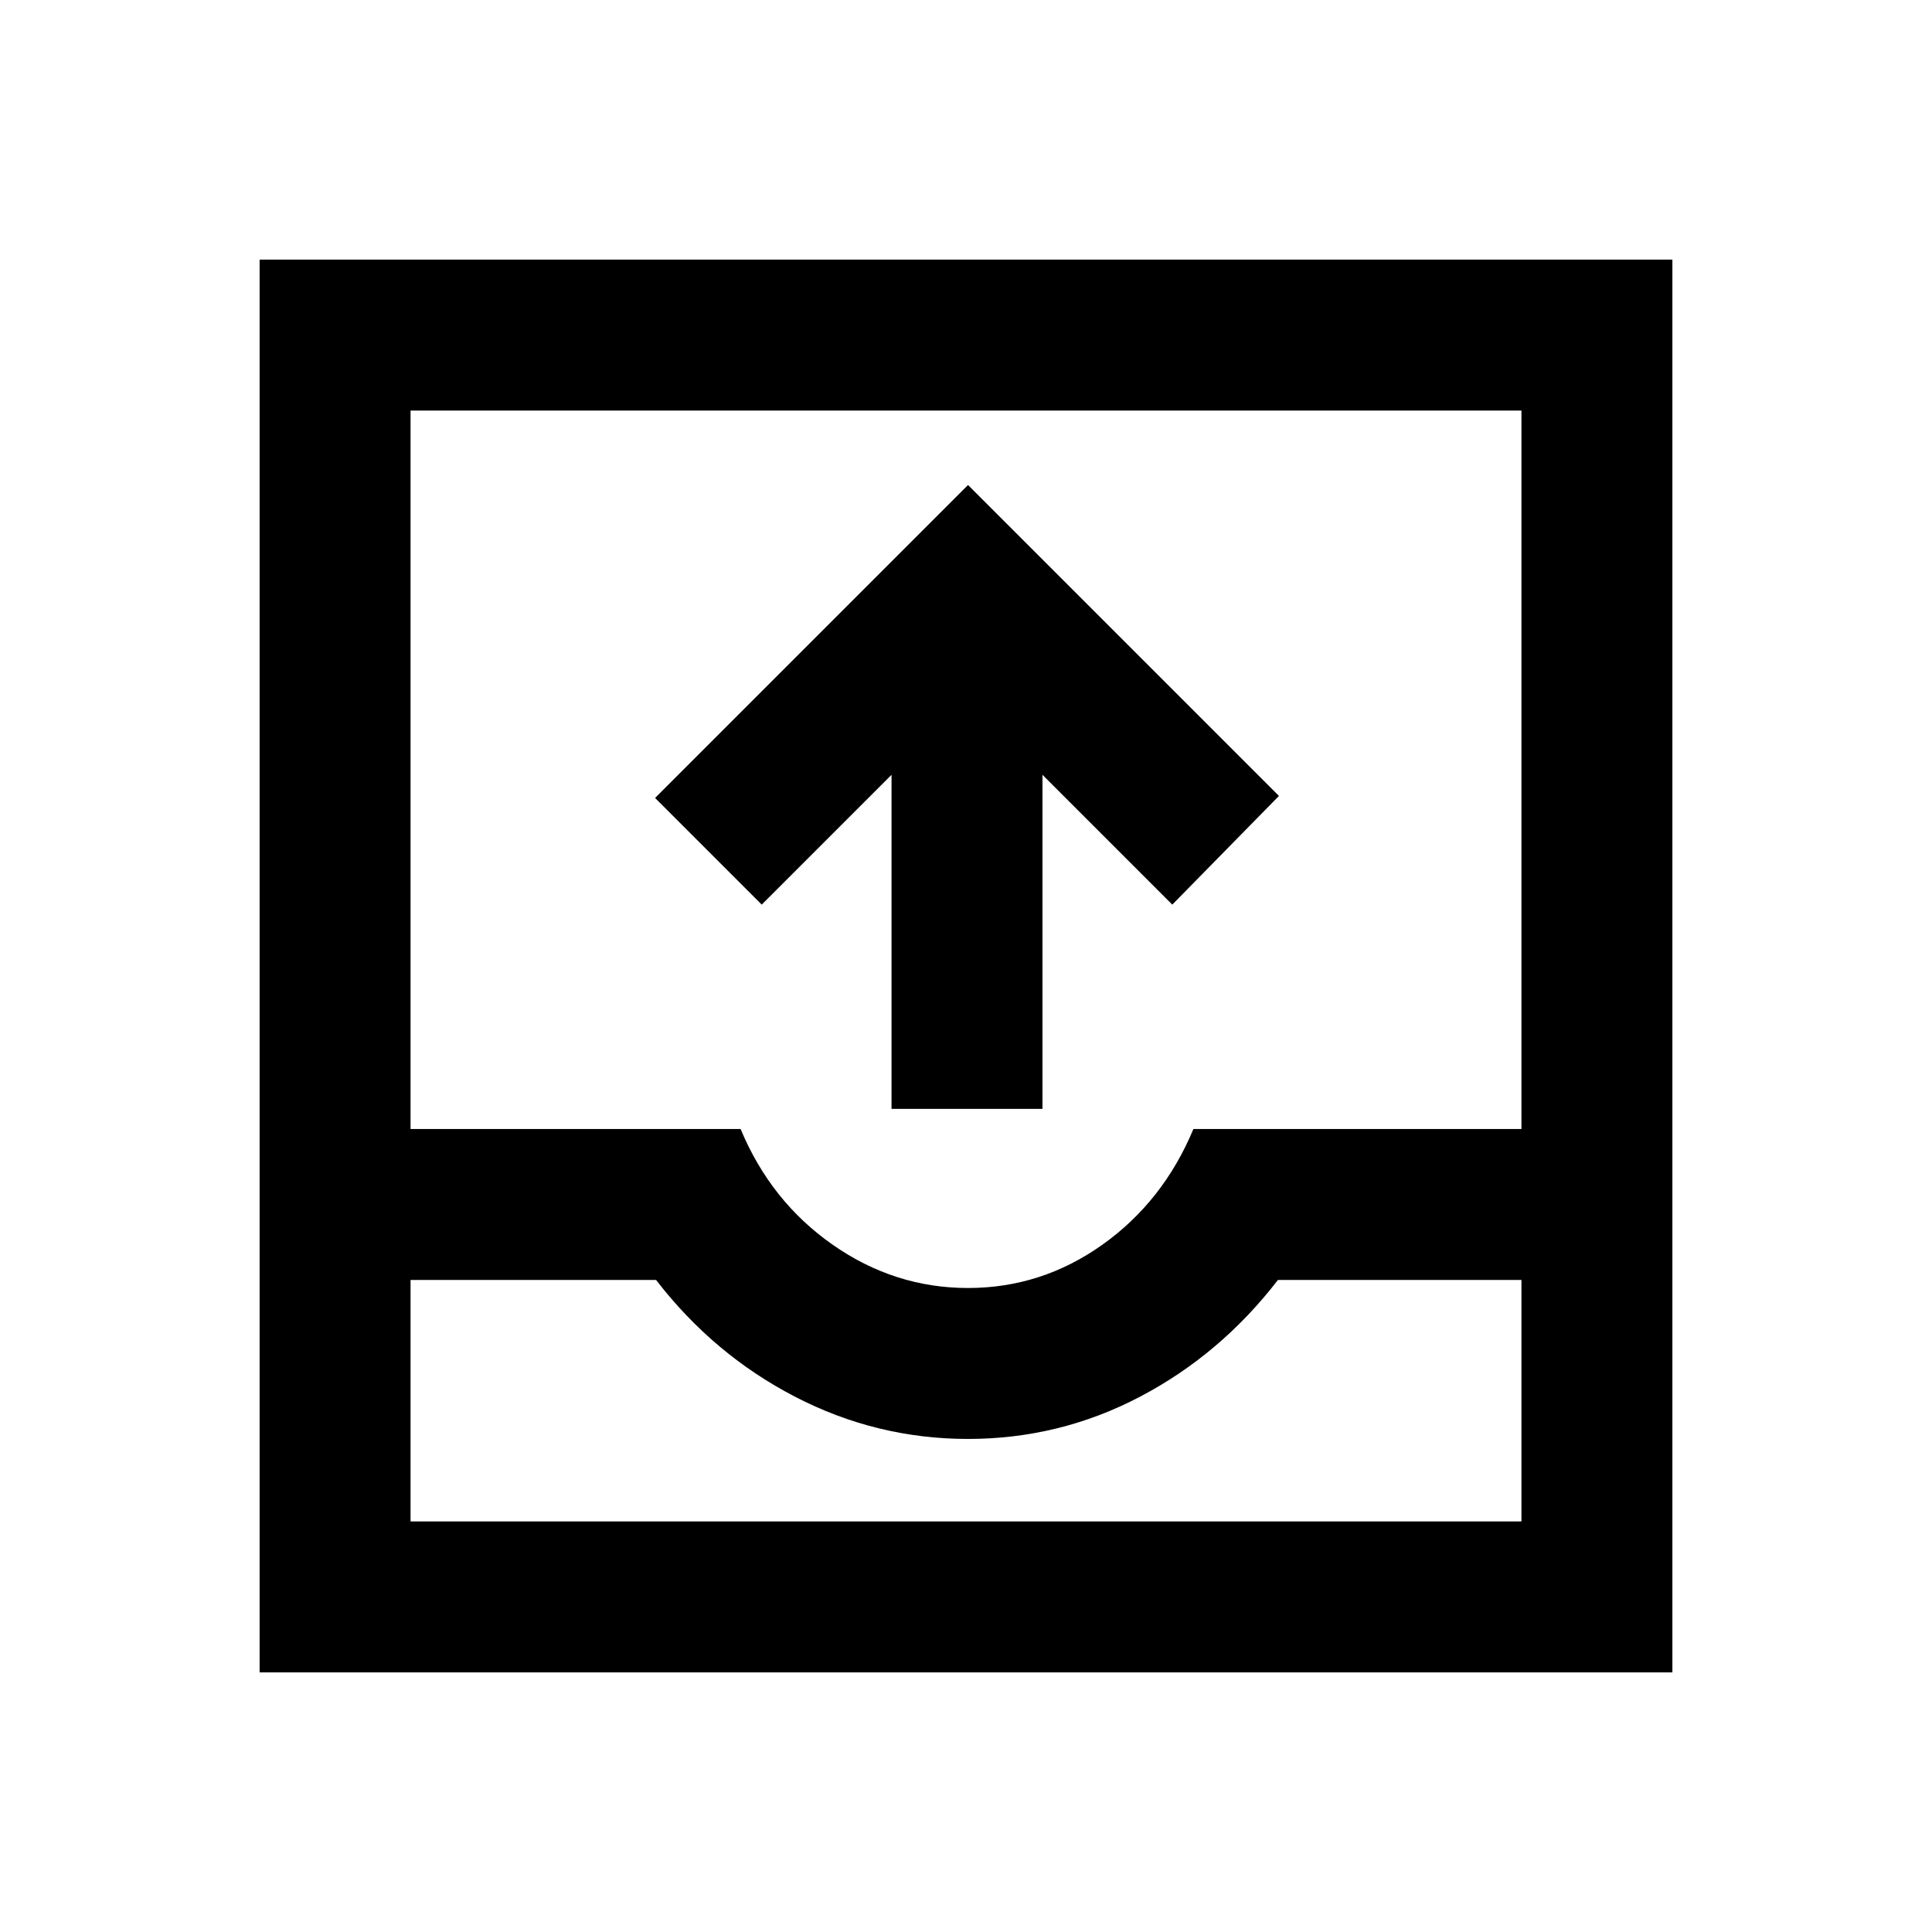 <svg xmlns="http://www.w3.org/2000/svg" height="24" viewBox="0 -960 960 960" width="24"><path d="M129-129v-702h702v702H129Zm75-75h552v-120H635q-28.5 37-68.5 58T481-245q-45.5 0-86-21t-69-58H204v120Zm277-116q36.5 0 66.75-21.5T593-399h163v-357H204v357h164q15 36 45.75 57.5T481-320ZM204-204h552-552Zm239-205v-166l-64.5 64.5-53-53L481-719l154.5 154.5-53 54L518-575v166h-75Z"/></svg>